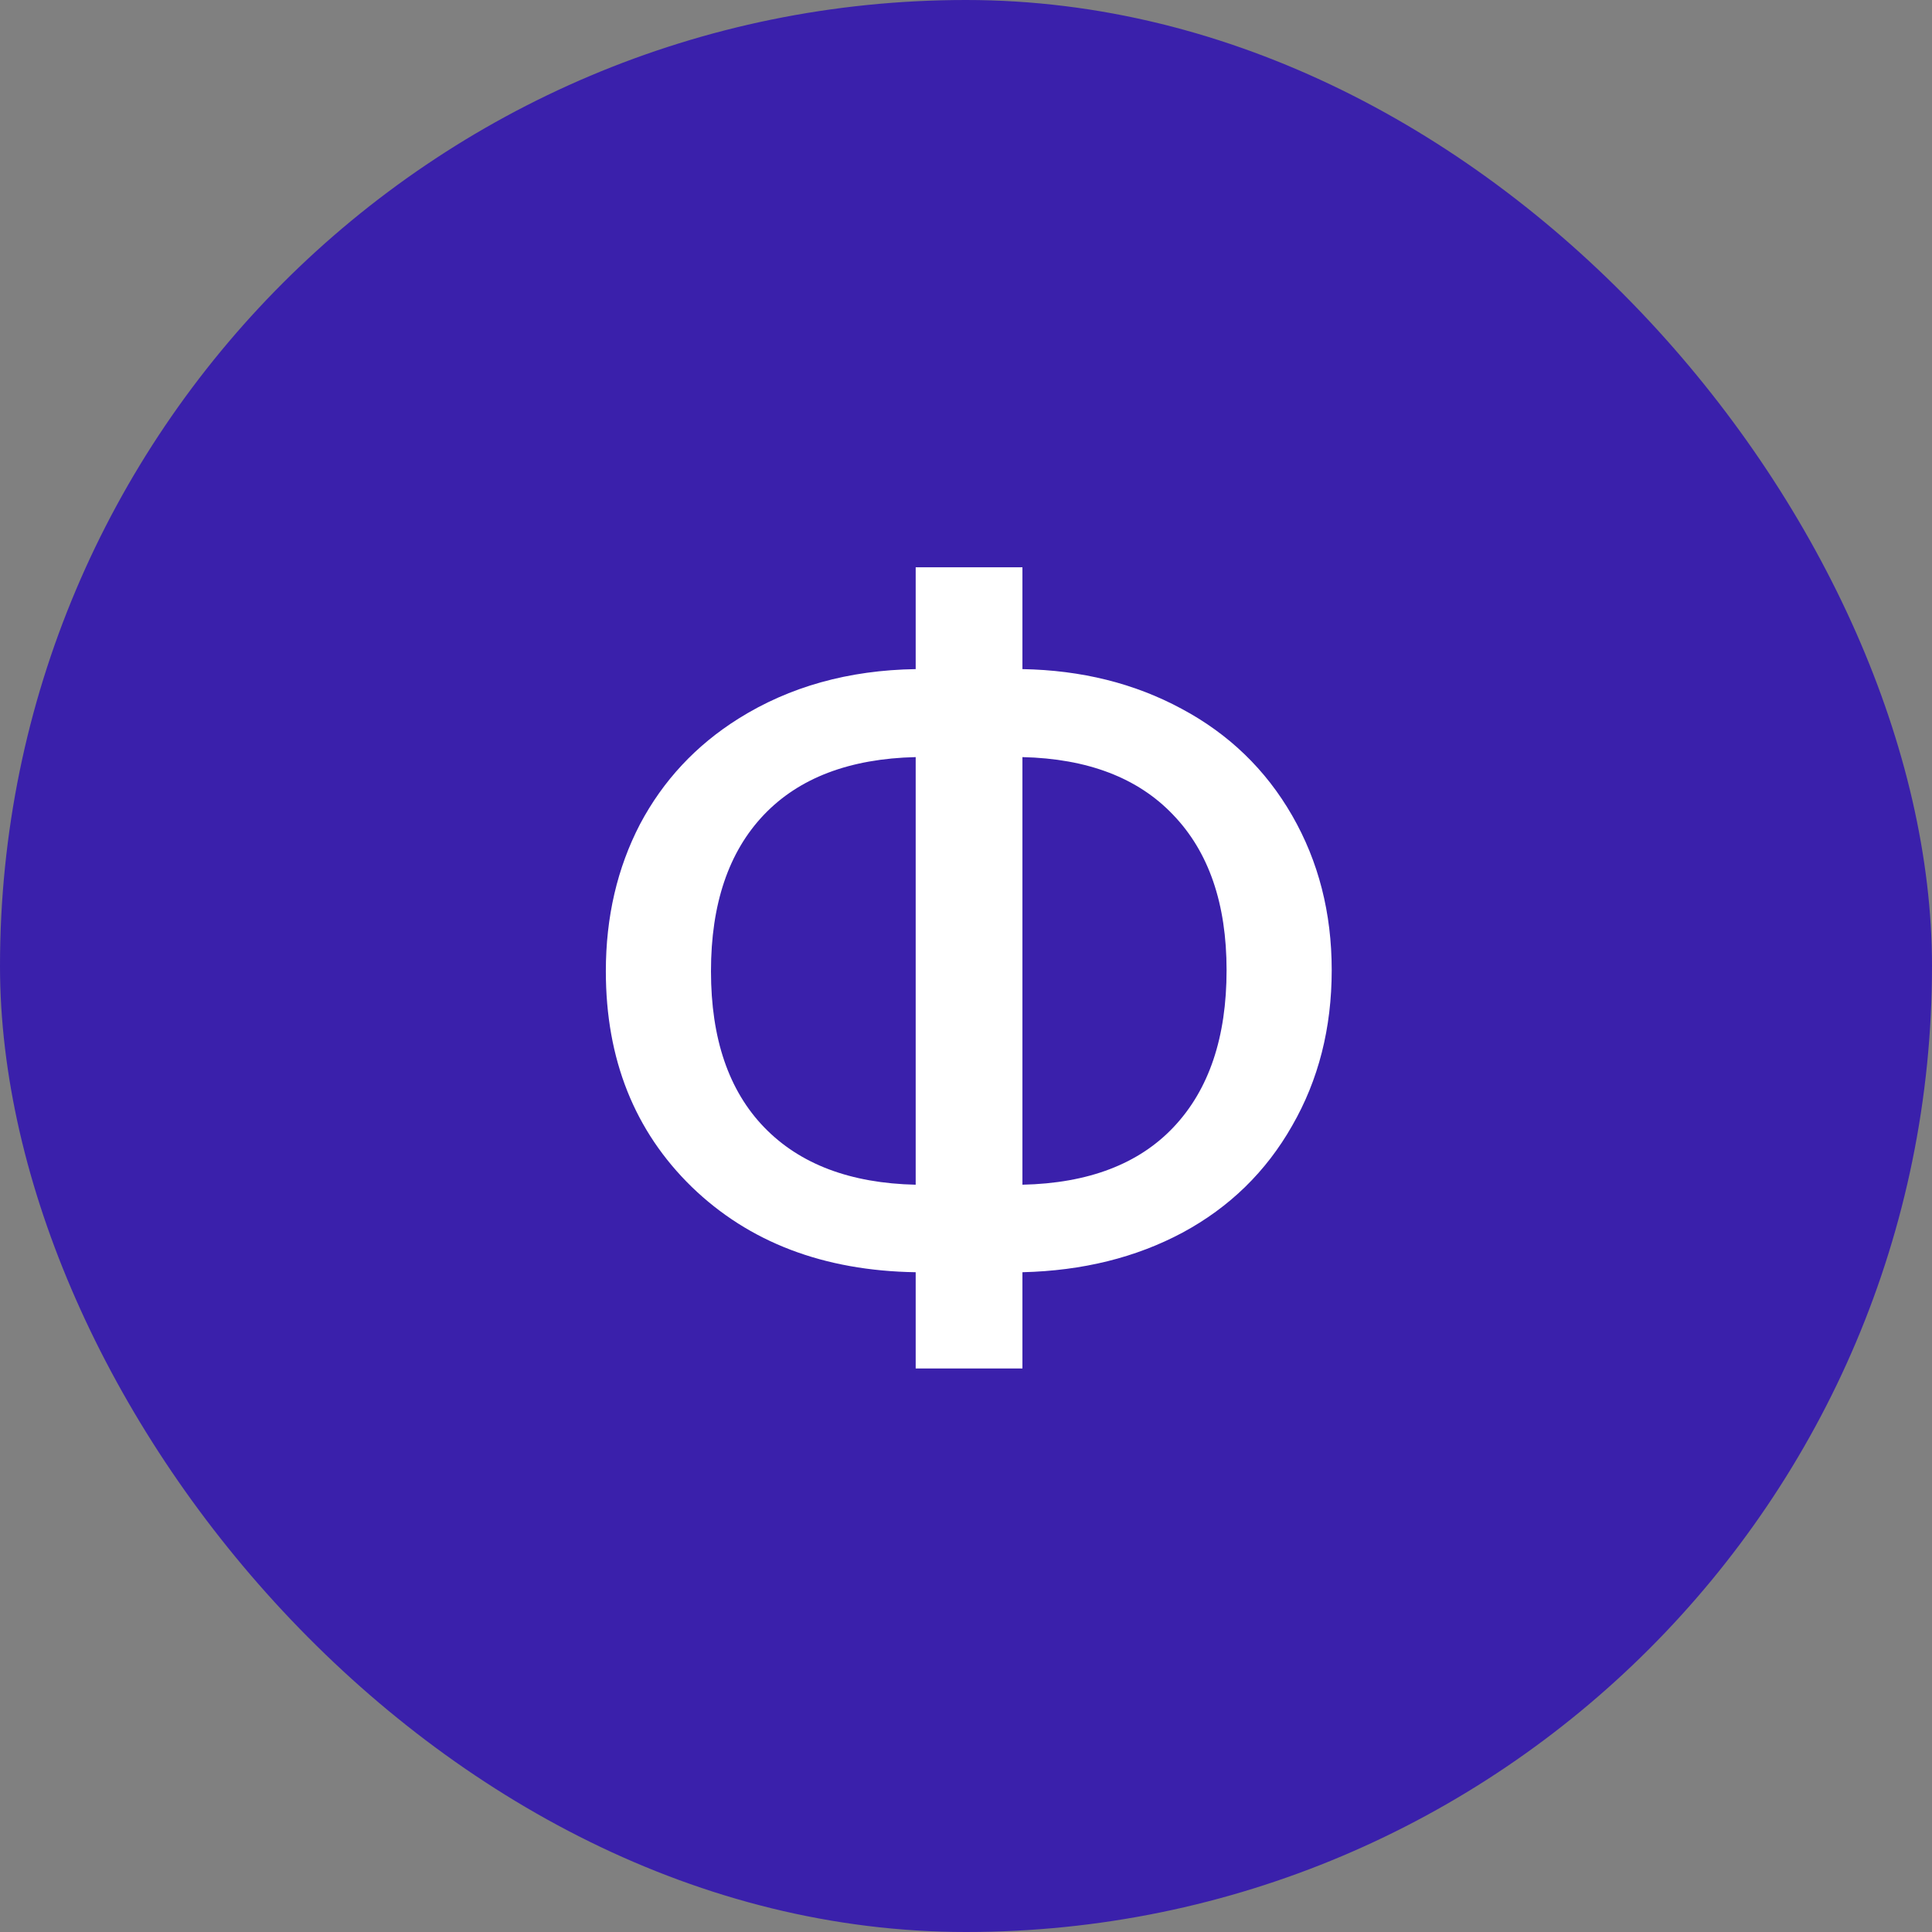 <svg width="24" height="24" viewBox="0 0 24 24" fill="none" xmlns="http://www.w3.org/2000/svg">
<rect x="0" y="0" width="24" height="24" fill="#808080" stroke="none"/>
<rect width="24" height="24" rx="12" fill="#3A20AB"/>
<path d="M12.701 8.312C13.435 8.325 14.093 8.489 14.677 8.804C15.265 9.118 15.723 9.56 16.051 10.13C16.379 10.7 16.543 11.34 16.543 12.051C16.543 12.771 16.379 13.416 16.051 13.985C15.727 14.555 15.274 14.997 14.69 15.312C14.112 15.621 13.449 15.786 12.701 15.804V17H11.375V15.804C10.231 15.786 9.304 15.432 8.593 14.744C7.882 14.051 7.526 13.158 7.526 12.065C7.526 11.39 7.668 10.782 7.95 10.239C8.237 9.697 8.645 9.259 9.174 8.927C9.807 8.53 10.541 8.325 11.375 8.312V7.047H12.701V8.312ZM8.832 12.065C8.832 12.903 9.053 13.55 9.495 14.006C9.937 14.462 10.564 14.699 11.375 14.717V9.405C10.555 9.424 9.926 9.663 9.488 10.123C9.051 10.583 8.832 11.23 8.832 12.065ZM15.237 12.051C15.237 11.226 15.016 10.583 14.574 10.123C14.137 9.663 13.512 9.424 12.701 9.405V14.717C13.521 14.699 14.148 14.459 14.581 13.999C15.019 13.534 15.237 12.885 15.237 12.051Z" fill="white"/>
</svg>
